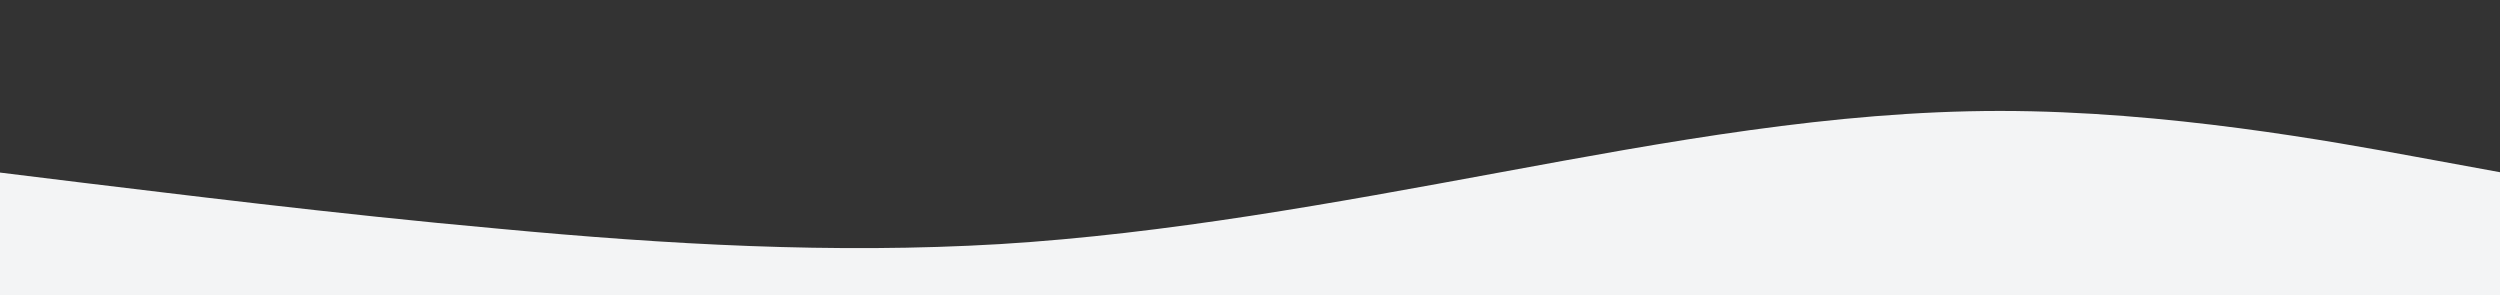 <?xml version="1.0" encoding="utf-8"?>
<!-- Generator: Adobe Illustrator 25.0.0, SVG Export Plug-In . SVG Version: 6.00 Build 0)  -->
<svg version="1.1" id="Layer_1" xmlns="http://www.w3.org/2000/svg" xmlns:xlink="http://www.w3.org/1999/xlink" x="0px" y="0px"
	 viewBox="0 0 1440 170.1" style="enable-background:new 0 0 1440 170.1;" xml:space="preserve">
<rect x="0" y="0" width="1440" height="170.1" fill="#333333" stroke="none"/>
<style type="text/css">
	.st0{fill:#F3F4F5;}
</style>
<path class="st0" d="M0,99.4l48,5.9c48,5.7,144,17.9,240,26.5c96,9,192,14.5,288,8.8c96-5.9,192-23.6,288-41.3s192-35.4,288-35.4
	s192,17.7,240,26.5l48,8.8v70.9h-48c-48,0-144,0-240,0s-192,0-288,0s-192,0-288,0s-192,0-288,0s-192,0-240,0H0V99.4z"/>
</svg>
